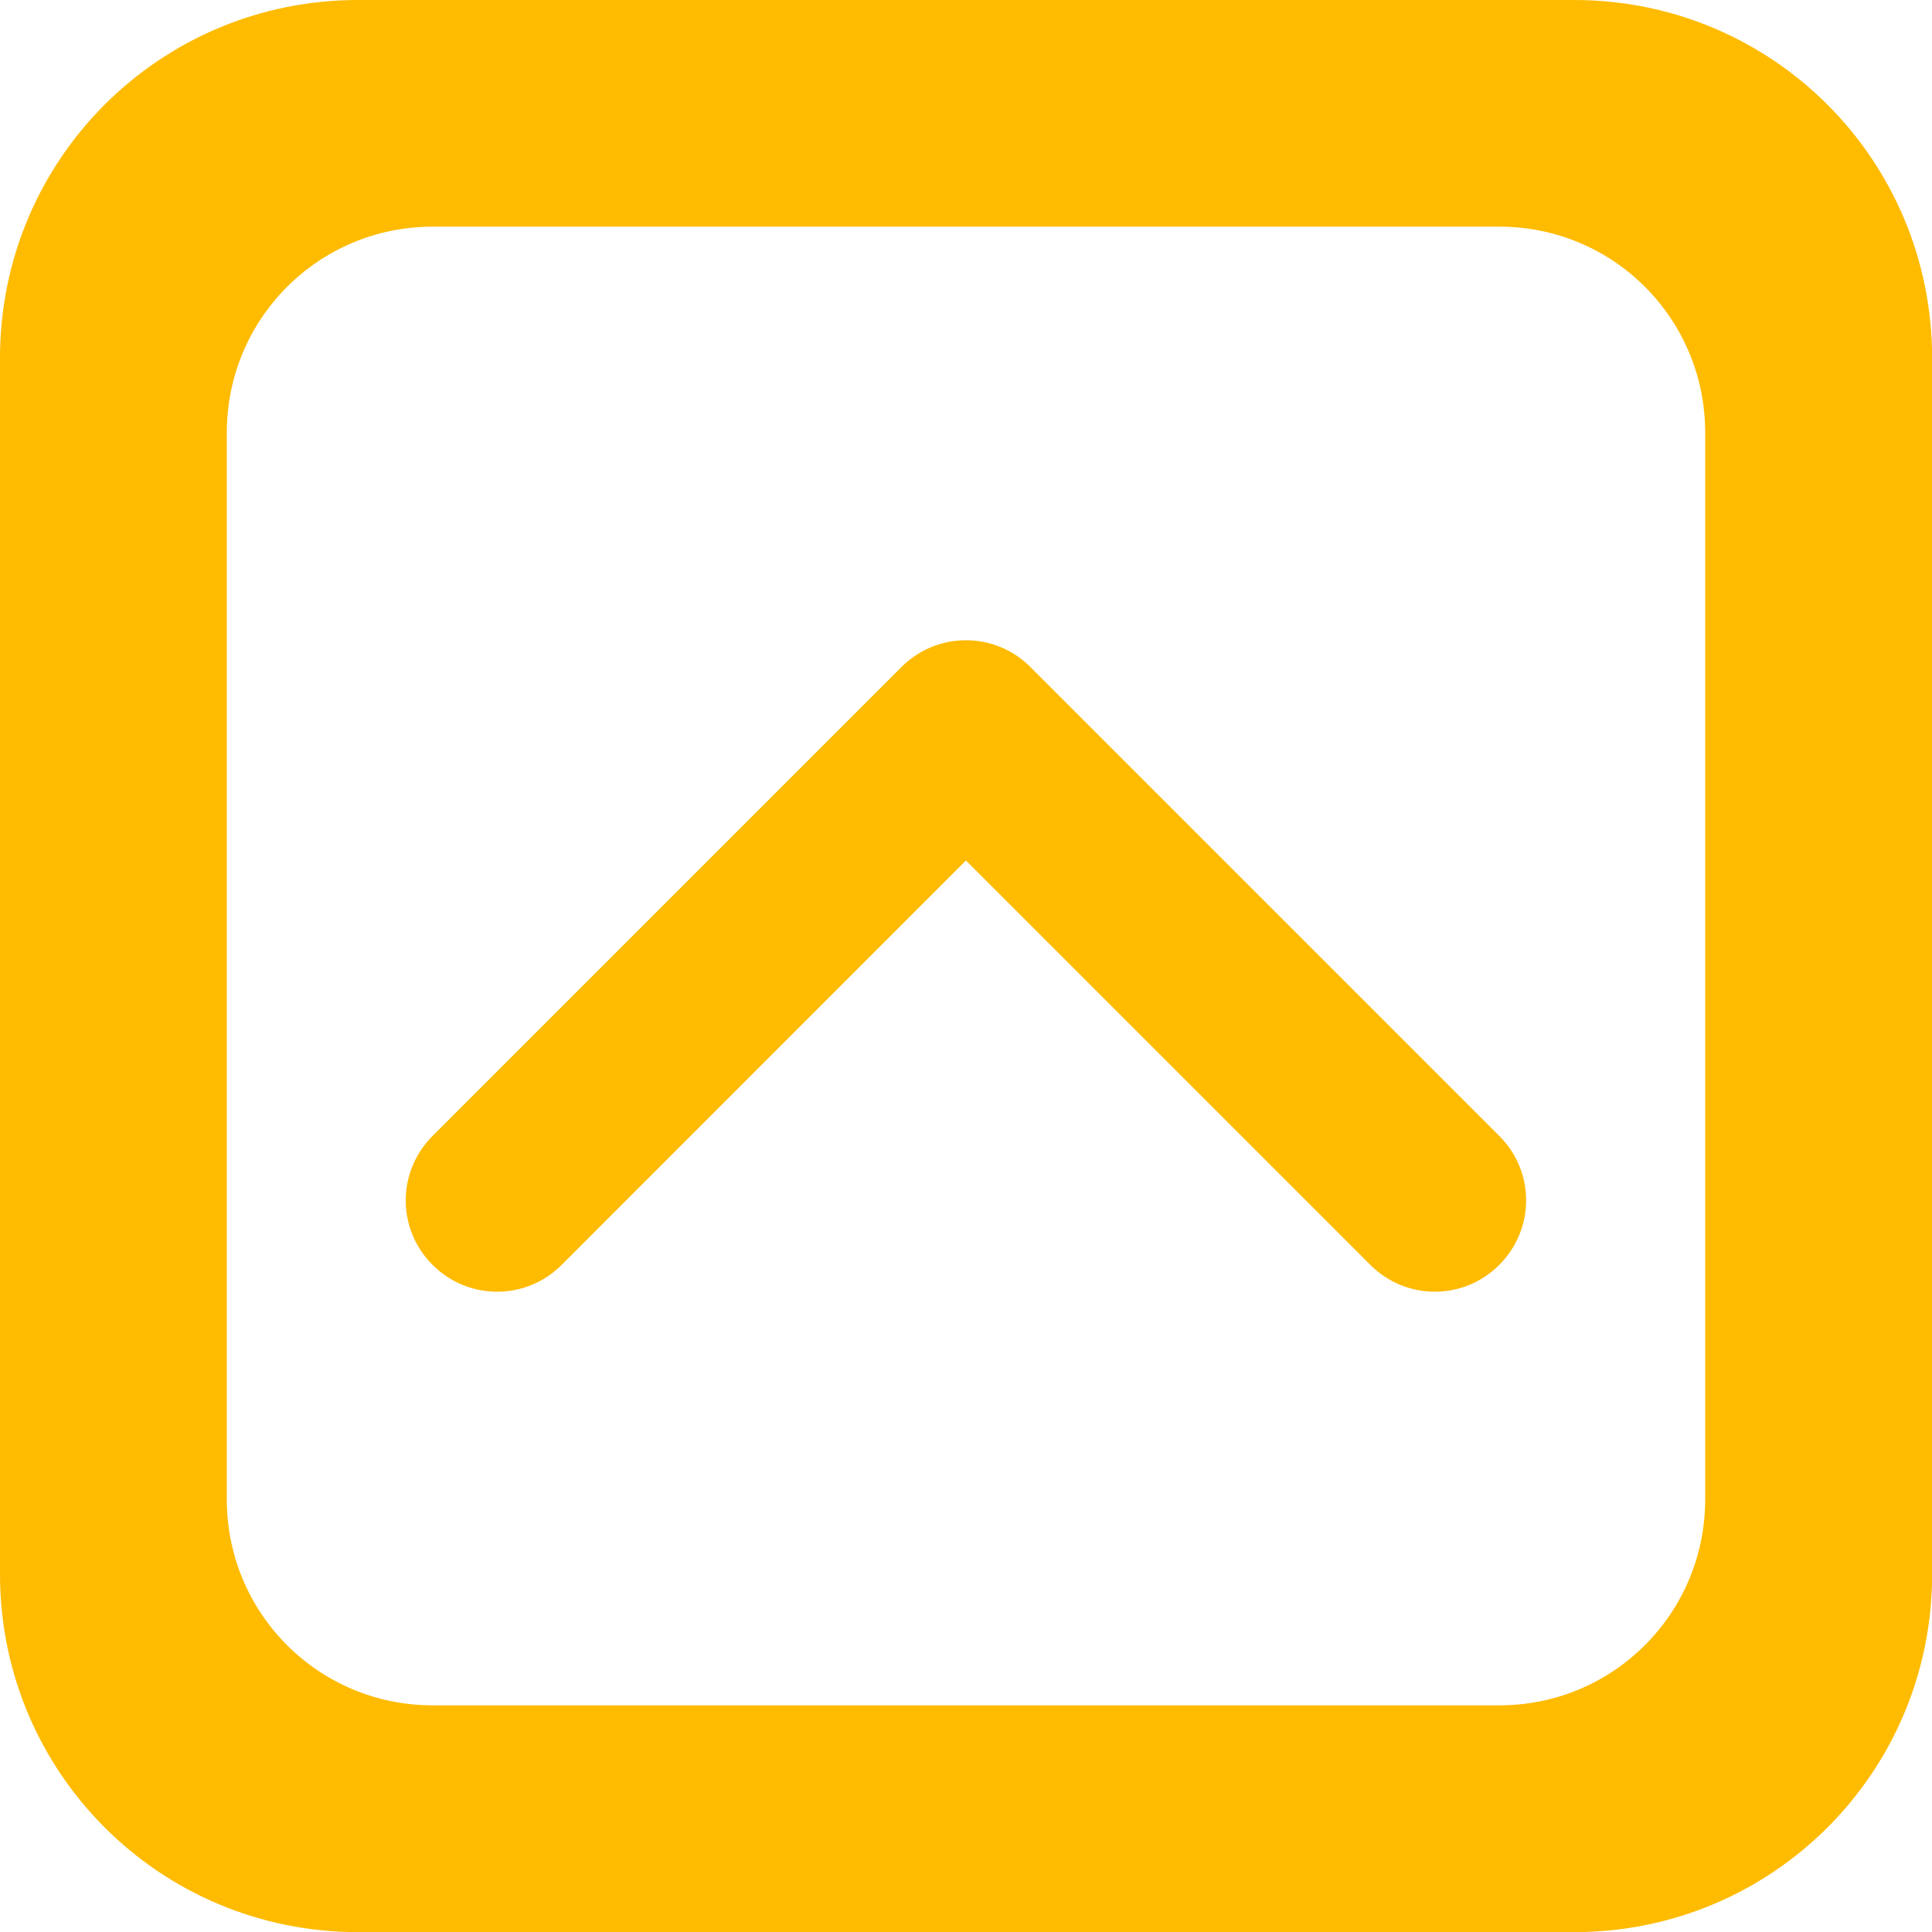 <?xml version="1.0" encoding="UTF-8" standalone="no"?>
<!-- Created with Inkscape (http://www.inkscape.org/) -->

<svg
   width="50"
   height="50"
   viewBox="0 0 13.229 13.229"
   version="1.1"
   id="svg5"
   xmlns="http://www.w3.org/2000/svg"
   xmlns:svg="http://www.w3.org/2000/svg">
  <defs
     id="defs2" />
  <g
     id="layer1">
    <path
       id="rect788"
       style="fill:#ffbb00;fill-opacity:1;stroke-width:0.3;stroke-linecap:round;stroke-linejoin:round;paint-order:markers fill stroke"
       d="M 2.452,0 C 1.094,0 6.6666667e-7,1.093 6.6666667e-7,2.452 v 8.326 c 0,1.358 1.094,2.452 2.452,2.452 h 8.326 c 1.358,0 2.452,-1.093 2.452,-2.452 V 2.452 C 13.229,1.093 12.136,0 10.778,0 Z m 0.511,1.552 h 7.303 c 0.781,0 1.41,0.629 1.41,1.411 V 10.266 c 0,0.781 -0.629,1.411 -1.41,1.411 H 2.963 c -0.781,0 -1.41,-0.629 -1.41,-1.411 V 2.963 c 0,-0.781 0.629,-1.411 1.41,-1.411 z m 3.651,2.832 c -0.16,-5e-7 -0.319,0.061 -0.441,0.183 l -3.211,3.211 c -0.245,0.245 -0.245,0.639 0,0.883 0.245,0.245 0.639,0.245 0.884,0 l 2.768,-2.769 2.769,2.769 c 0.245,0.245 0.639,0.245 0.883,0 0.245,-0.245 0.245,-0.639 0,-0.883 L 7.056,4.568 C 6.934,4.445 6.774,4.384 6.615,4.384 Z" />
  </g>
</svg>
